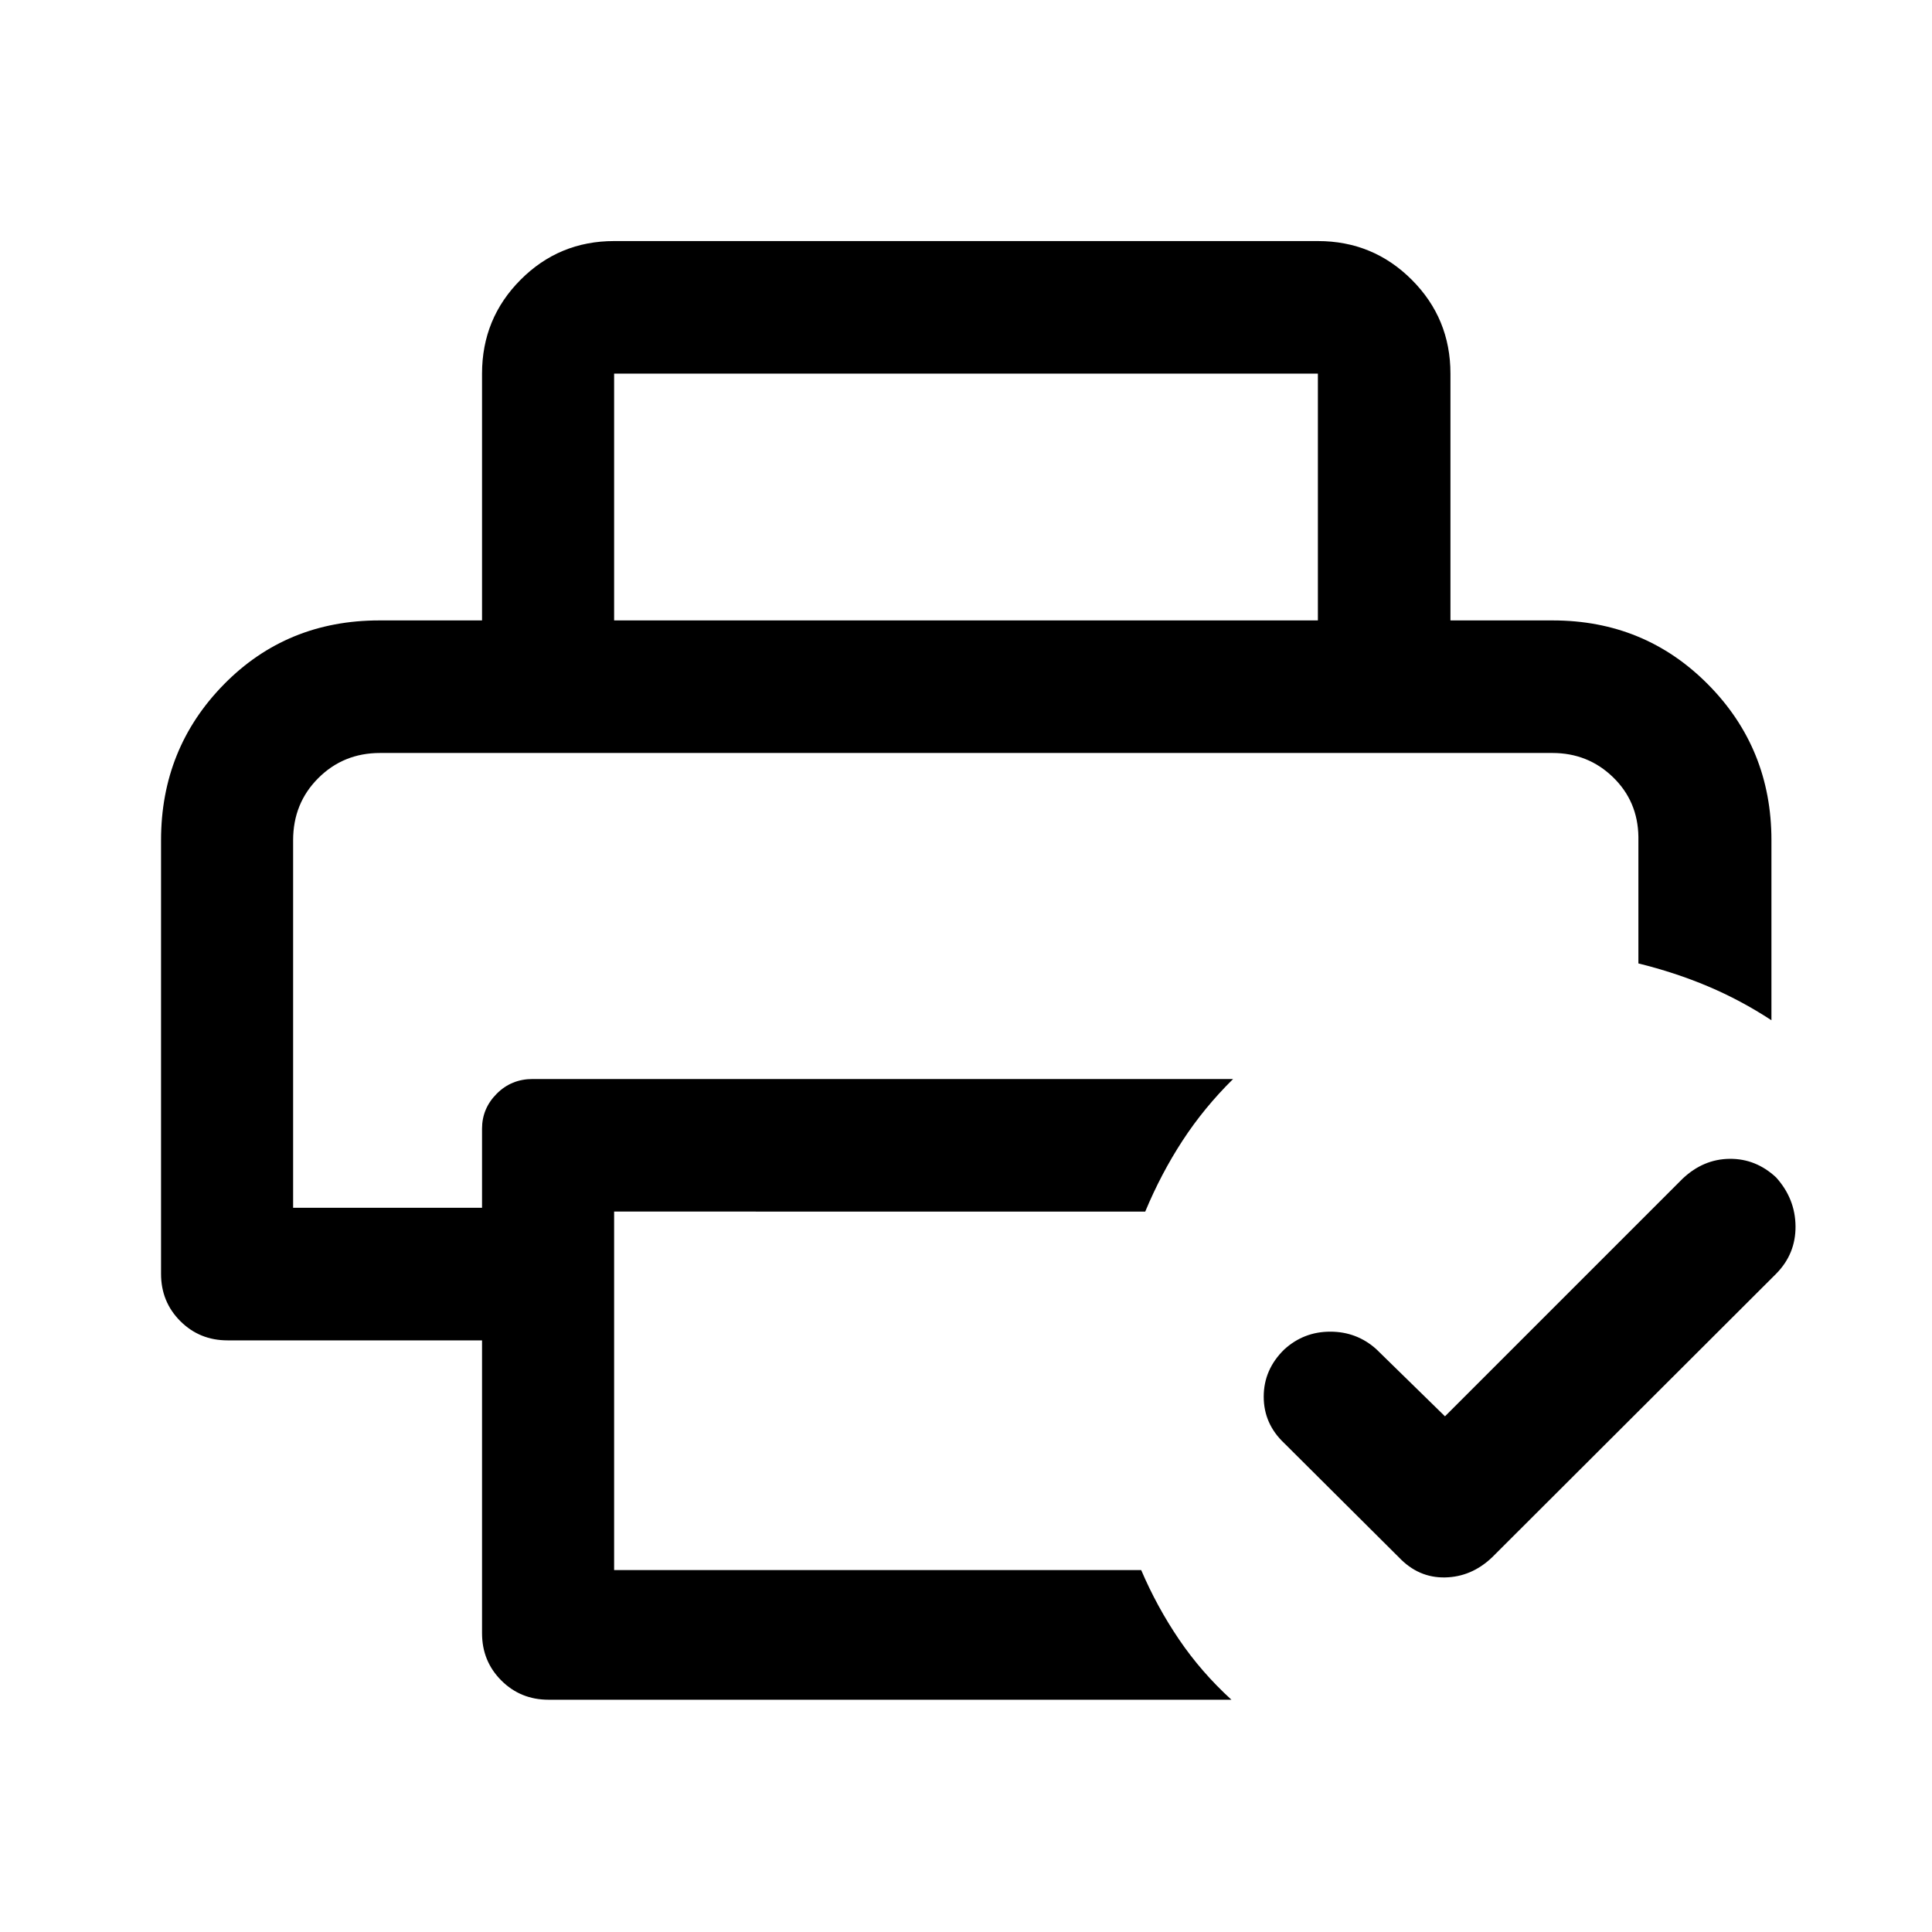 <svg xmlns="http://www.w3.org/2000/svg" height="48" viewBox="0 96 960 960" width="48"><path d="M145.652 470.152h668.457-668.457Zm93.87 437.37v-145.5H113.087q-13.924 0-23.495-9.571-9.57-9.571-9.57-23.494V513.5q0-45.621 31.219-77.419 31.219-31.799 77.281-31.799h582.956q45.723 0 77.231 31.799 31.509 31.798 31.509 77.419v89.457q-15.174-9.935-31.495-16.831-16.32-6.896-34.614-11.398v-62.902q-.239-17.664-12.639-29.669-12.4-12.005-30.117-12.005H188.827q-18.16 0-30.667 12.484-12.508 12.483-12.508 30.864v182.652h93.87v-39.326q0-10.031 7.284-17.352 7.283-7.322 17.889-7.322h348.022q-14.453 14.27-25.118 30.624-10.664 16.355-18.538 35.246H305.152v178.13h261.896q7.808 18.277 18.829 34.511 11.021 16.233 26.014 29.924H272.587q-13.924 0-23.495-9.571-9.57-9.57-9.57-23.494ZM718 799.761 836.13 681.63q10.316-9.695 23.338-9.815 13.022-.119 23.06 9.227 9.537 10.578 9.657 24.274.119 13.696-9.576 23.554l-141.239 141q-10.192 9.695-23.368 9.945-13.176.25-22.872-9.945l-57-56.761q-10.195-9.601-10.195-23.107 0-13.506 10.195-23.459 9.696-8.847 22.87-8.847 13.174 0 22.87 8.695l34.13 33.37ZM239.522 404.282v-122.63q0-27.416 19.156-46.643t46.474-19.227h349.696q27.416 0 46.643 19.227t19.227 46.643v122.63h-65.87v-122.63H305.152v122.63h-65.63Z"/></svg>